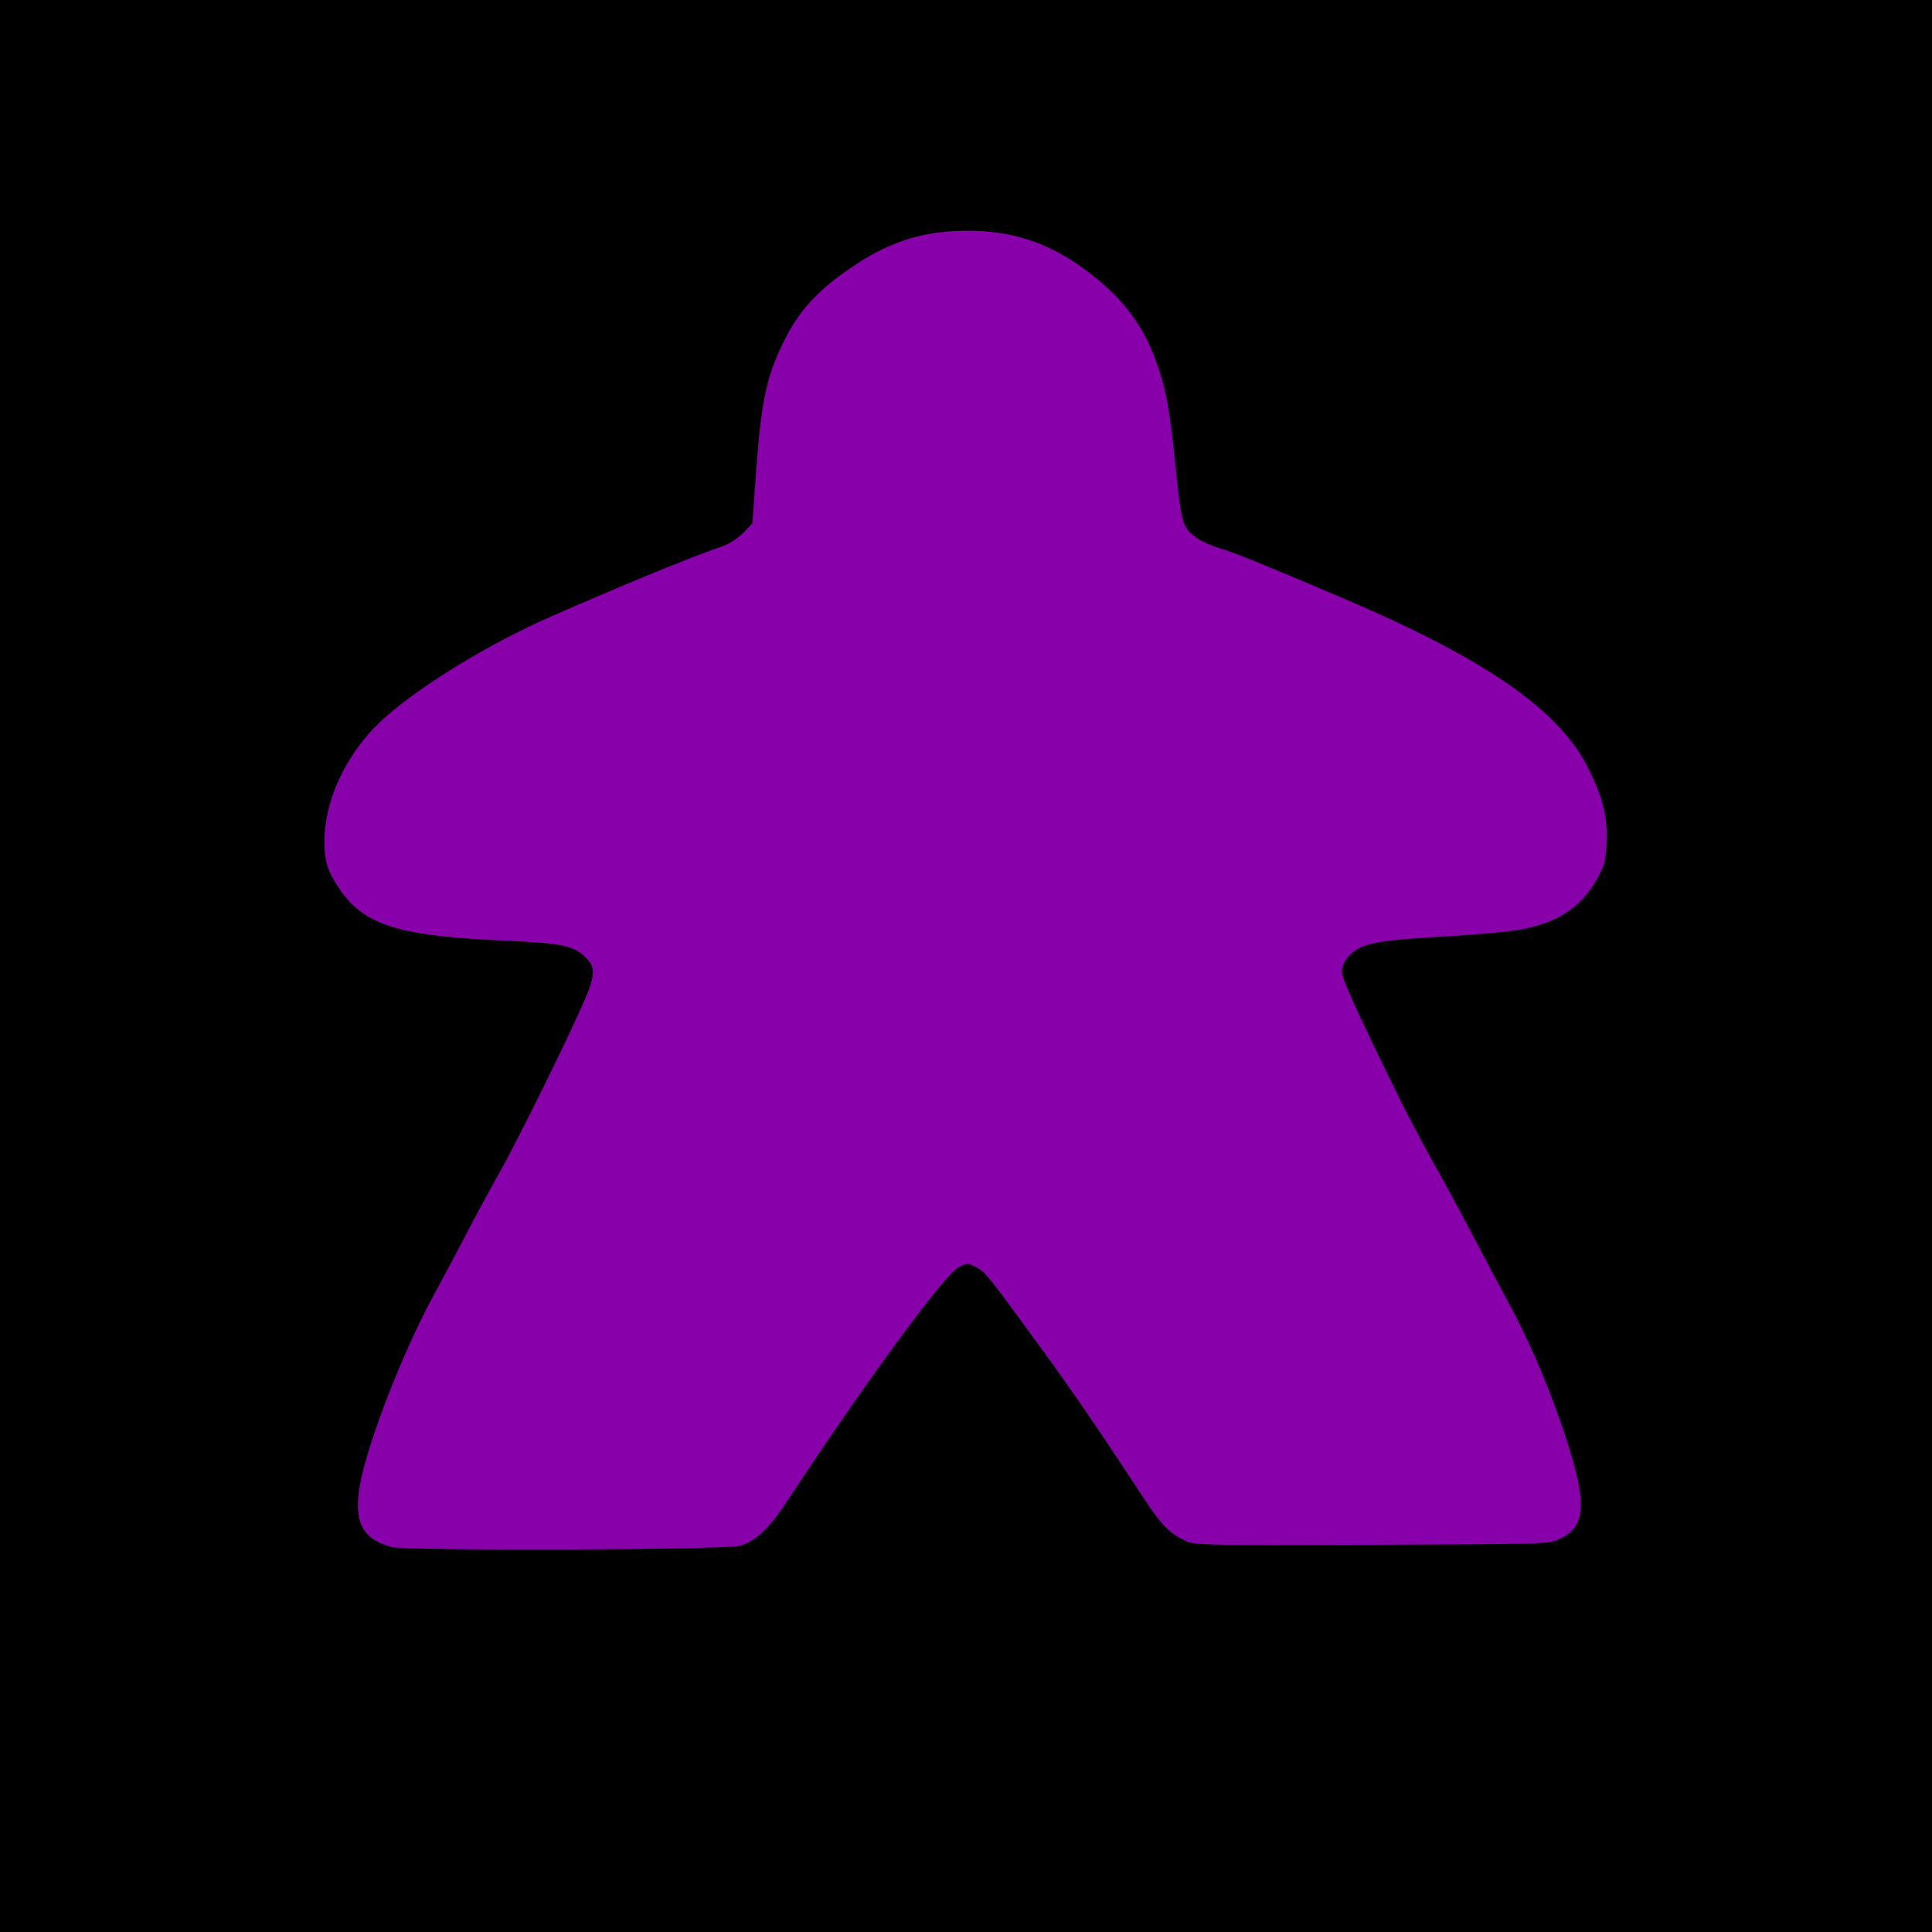 <?xml version="1.0" encoding="UTF-8" standalone="no"?>
<!-- Created with Inkscape (http://www.inkscape.org/) -->

<svg
   version="1.1"
   id="svg1"
   width="256"
   height="256"
   viewBox="0 0 256 256"
   sodipodi:docname="logo.svg"
   inkscape:version="1.4.2 (ebf0e940d0, 2025-05-08)"
   xmlns:inkscape="http://www.inkscape.org/namespaces/inkscape"
   xmlns:sodipodi="http://sodipodi.sourceforge.net/DTD/sodipodi-0.dtd"
   xmlns:xlink="http://www.w3.org/1999/xlink"
   xmlns="http://www.w3.org/2000/svg"
   xmlns:svg="http://www.w3.org/2000/svg">
  <sodipodi:namedview
     id="namedview1"
     pagecolor="#ffffff"
     bordercolor="#000000"
     borderopacity="0.25"
     inkscape:showpageshadow="2"
     inkscape:pageopacity="0.0"
     inkscape:pagecheckerboard="0"
     inkscape:deskcolor="#d1d1d1"
     inkscape:zoom="3.3242188"
     inkscape:cx="84.831962"
     inkscape:cy="113.86134"
     inkscape:window-width="1803"
     inkscape:window-height="1125"
     inkscape:window-x="0"
     inkscape:window-y="0"
     inkscape:window-maximized="1"
     inkscape:current-layer="svg1" />
  <defs
     id="defs1">
    <linearGradient
       id="linearGradient4">
      <stop
         style="stop-color:#2727d8;stop-opacity:1;"
         offset="0"
         id="stop6" />
      <stop
         style="stop-color:#171782;stop-opacity:1;"
         offset="1"
         id="stop5" />
    </linearGradient>
    <radialGradient
       xlink:href="#linearGradient4"
       id="radialGradient6"
       cx="128"
       cy="128"
       fx="128"
       fy="128"
       r="96"
       gradientTransform="matrix(1,0,0,1.028,0,-3.636)"
       gradientUnits="userSpaceOnUse" />
  </defs>
  <rect
     style="fill:#000000;stroke:none"
     id="rect2"
     width="256"
     height="256"
     x="0"
     y="0" />
  <g
     id="g1"
     transform="matrix(0.885,0,0,0.885,14.667,4.667)"
     style="fill:#8800aa">
    <path
       style="mix-blend-mode:normal;fill:#8800aa;fill-opacity:1;fill-rule:nonzero;stroke:none;stroke-width:0.358"
       d="m 41.989,226.33 c -6.092,-1.685 -6.484,-5.997 -1.747,-19.22 2.31,-6.448 5.445,-13.561 8.158,-18.515 1.147,-2.095 3.343,-6.222 4.879,-9.172 1.536,-2.95 3.842,-7.215 5.125,-9.477 2.577,-4.543 10.359,-20.346 12.584,-25.553 1.603,-3.751 1.609,-4.901 0.034,-6.41 -1.745,-1.671 -3.585,-2.05 -11.668,-2.401 -16.238,-0.705 -21.351,-2.284 -25.082,-7.742 -1.794,-2.625 -2.271,-4.123 -2.274,-7.137 -0.005,-5.401 2.522,-11.47 6.78,-16.286 4.533,-5.127 16.458,-12.727 27.549,-17.558 11.98,-5.218 20.102,-8.542 25.41,-10.4 0.896,-0.314 2.239,-1.195 2.985,-1.959 l 1.356,-1.389 0.492,-6.923 c 0.787,-11.073 1.504,-14.657 3.969,-19.851 2.394,-5.044 5.315,-8.236 10.936,-11.952 5.525,-3.653 10.5,-5.142 17.077,-5.112 6.305,0.028 11.601,1.734 16.74,5.391 5.716,4.067 9.087,8.285 11.148,13.949 1.595,4.383 2.081,6.982 3.015,16.125 0.885,8.665 1.013,9.067 3.399,10.692 0.636,0.433 2.049,1.046 3.139,1.364 2.173,0.632 6.221,2.27 18.169,7.351 21.879,9.305 32.871,16.949 37.2,25.871 2.147,4.425 2.79,7.122 2.608,10.941 -0.13,2.726 -0.293,3.331 -1.459,5.415 -2.414,4.316 -6.059,6.648 -11.885,7.603 -1.77,0.29 -6.357,0.703 -10.192,0.918 -9.044,0.506 -11.922,0.903 -13.669,1.885 -1.461,0.821 -2.424,2.193 -2.424,3.455 0,0.914 1.833,5.036 6.534,14.696 3.433,7.053 4.616,9.309 9.279,17.702 0.874,1.573 2.768,5.114 4.208,7.868 1.44,2.754 3.652,6.913 4.916,9.244 2.871,5.295 5.595,11.521 7.736,17.685 4.148,11.938 4.137,15.773 -0.05,17.707 -1.681,0.777 -1.814,0.781 -28.076,0.881 -25.136,0.096 -26.458,0.069 -27.894,-0.569 -2.353,-1.046 -3.664,-2.366 -6.23,-6.276 -6.953,-10.596 -10.752,-16.143 -15.706,-22.937 -7.721,-10.588 -8.058,-11.007 -9.459,-11.764 -1.206,-0.652 -1.306,-0.654 -2.576,-0.051 -2.078,0.986 -13.807,16.945 -25.504,34.702 -2.937,4.458 -4.735,6.209 -7.217,7.026 -1.971,0.649 -50.023,0.82 -52.314,0.186 z"
       id="path1" />
  </g>
</svg>
